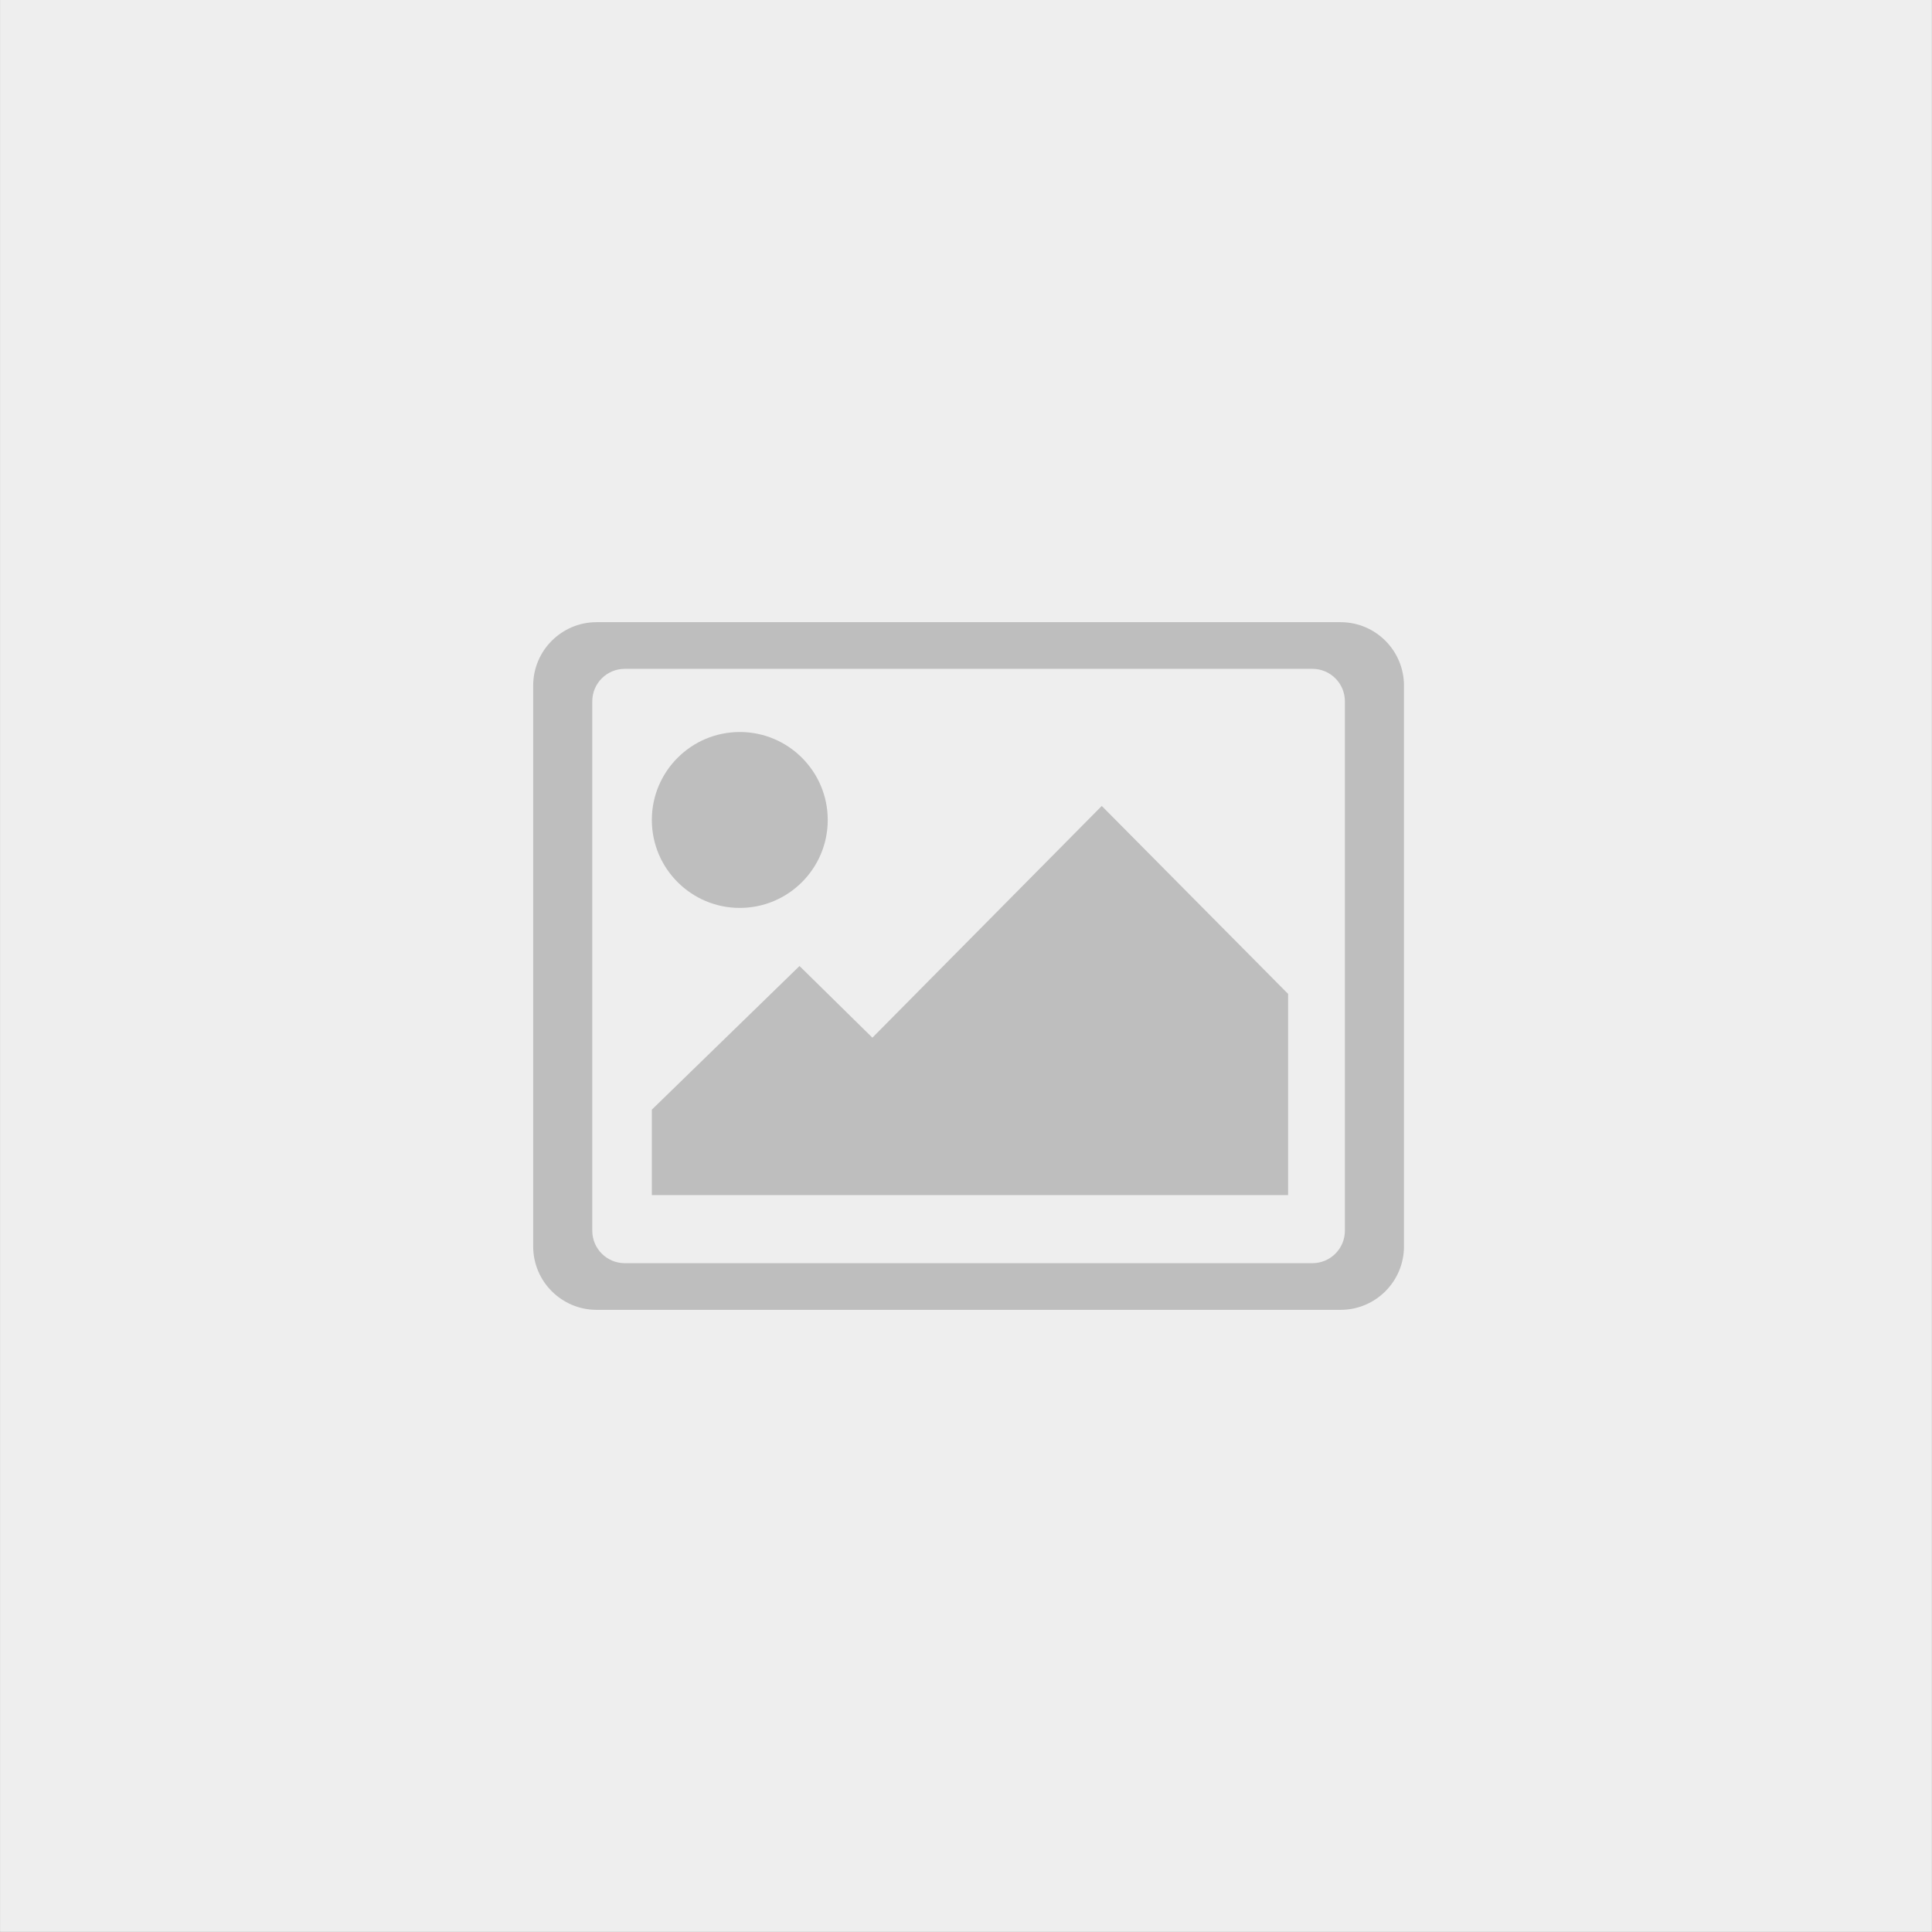 <?xml version="1.0" encoding="UTF-8" standalone="no"?>
<!DOCTYPE svg PUBLIC "-//W3C//DTD SVG 1.1//EN" "http://www.w3.org/Graphics/SVG/1.1/DTD/svg11.dtd">
<svg width="100%" height="100%" viewBox="0 0 1500 1500" version="1.1" xmlns="http://www.w3.org/2000/svg" xmlns:xlink="http://www.w3.org/1999/xlink" xml:space="preserve" xmlns:serif="http://www.serif.com/" style="fill-rule:evenodd;clip-rule:evenodd;stroke-linejoin:round;stroke-miterlimit:1.414;">
    <rect x="0" y="0" width="1500" height="1500" fill="#333333" stroke="none"/>
    <g transform="matrix(2.931,0,0,3.298,560.621,-270.354)">
        <rect x="-191.265" y="81.973" width="511.749" height="454.808" style="fill:rgb(238,238,238);"/>
    </g>
    <g transform="matrix(1.252,0,0,1.252,-189.498,-188.994)">
        <path d="M982.669,963.219L521.331,963.219C499.623,963.219 481.999,945.595 481.999,923.887L481.999,576.113C481.999,554.405 499.623,536.781 521.331,536.781L982.669,536.781C1004.38,536.781 1022,554.405 1022,576.113L1022,923.887C1022,945.595 1004.38,963.219 982.669,963.219ZM965.226,565.717L538.774,565.717C527.661,565.718 518.641,574.739 518.641,585.85L518.641,914.15C518.641,925.262 527.662,934.283 538.774,934.283L965.226,934.283C976.338,934.283 985.359,925.262 985.359,914.15L985.359,585.85C985.359,574.739 976.339,565.718 965.226,565.717ZM950.144,892.077L555.576,892.077L555.576,839.078L647.158,750L692.347,794.448L834.589,650.748L950.144,767.301L950.144,892.077ZM610.117,604.891C640.22,604.891 664.659,629.33 664.659,659.433C664.659,689.535 640.22,713.974 610.117,713.974C580.015,713.974 555.576,689.535 555.576,659.433C555.576,629.33 580.015,604.891 610.117,604.891Z" style="fill:rgb(190,190,190);"/>
    </g>
</svg>
